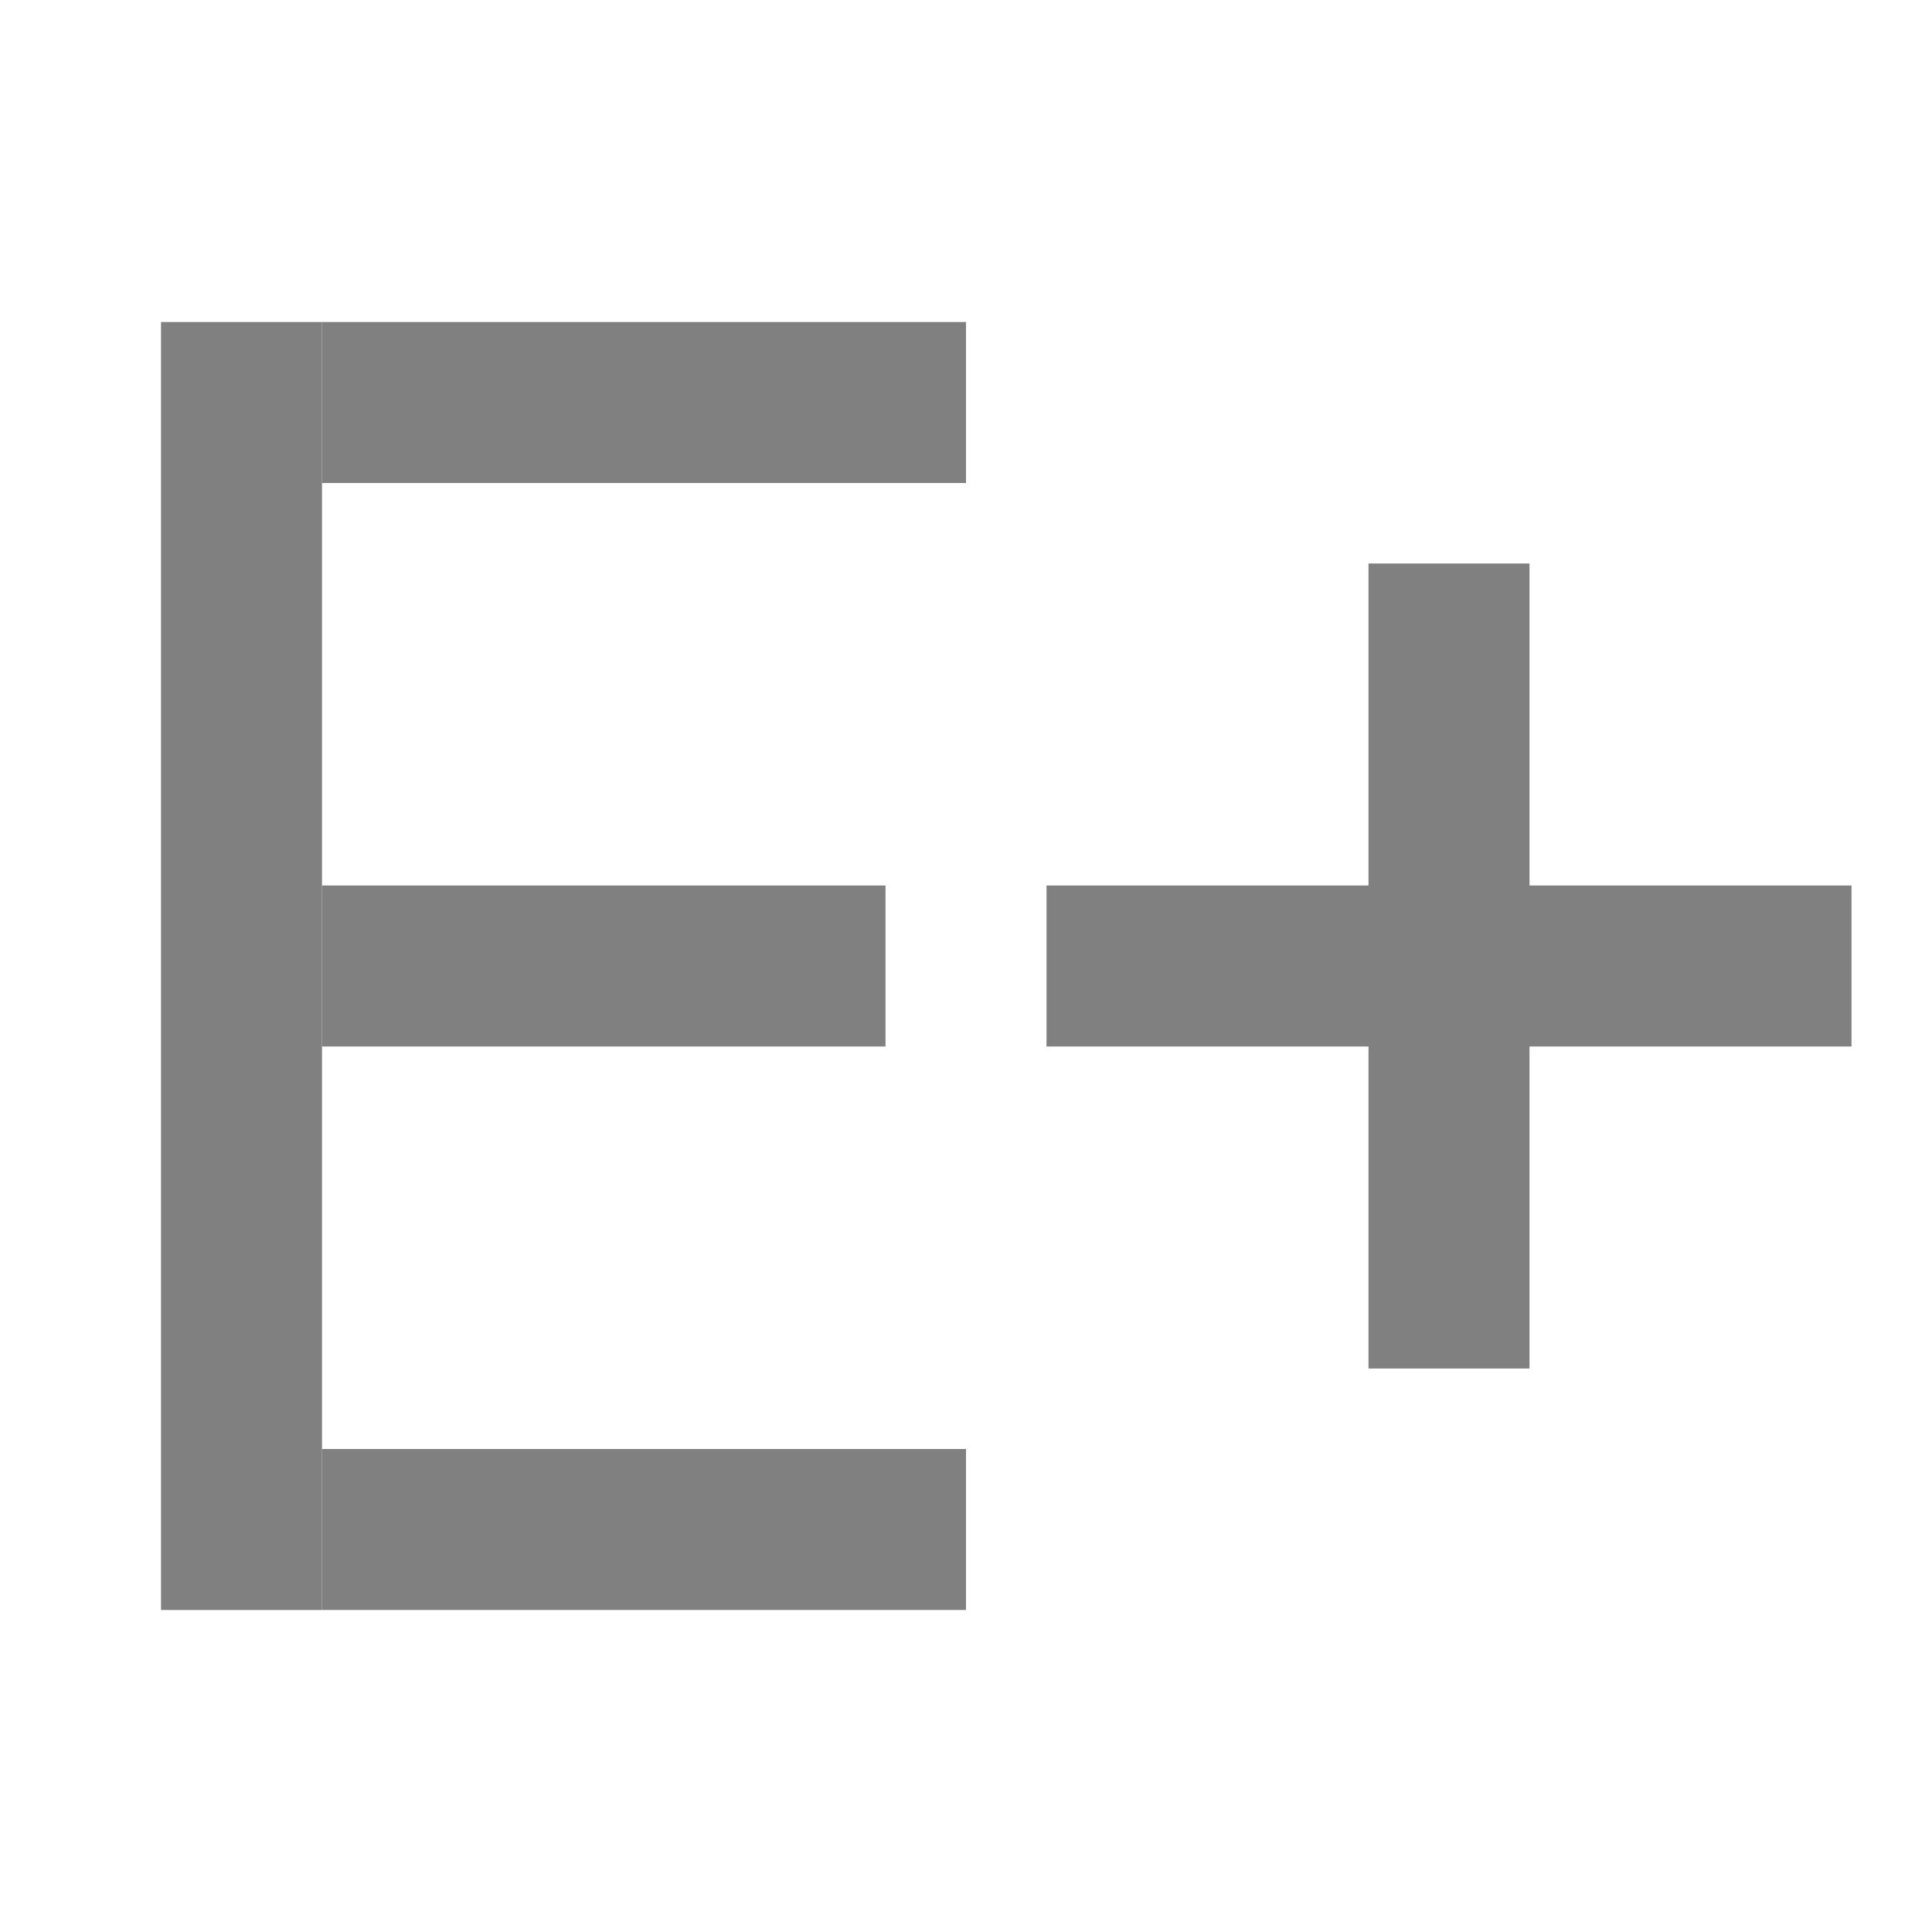 <svg viewBox="0 0 24 24" xmlns="http://www.w3.org/2000/svg"><g fill="#808080"><path d="m2 4h2v16h-2z"/><path d="m4 4h8v2h-8z"/><path d="m4 18h8v2h-8z"/><path d="m4 11h7v2h-7z"/><path d="m13 11h10v2h-10z"/><path d="m7-19h10v2h-10z" transform="rotate(90)"/></g></svg>